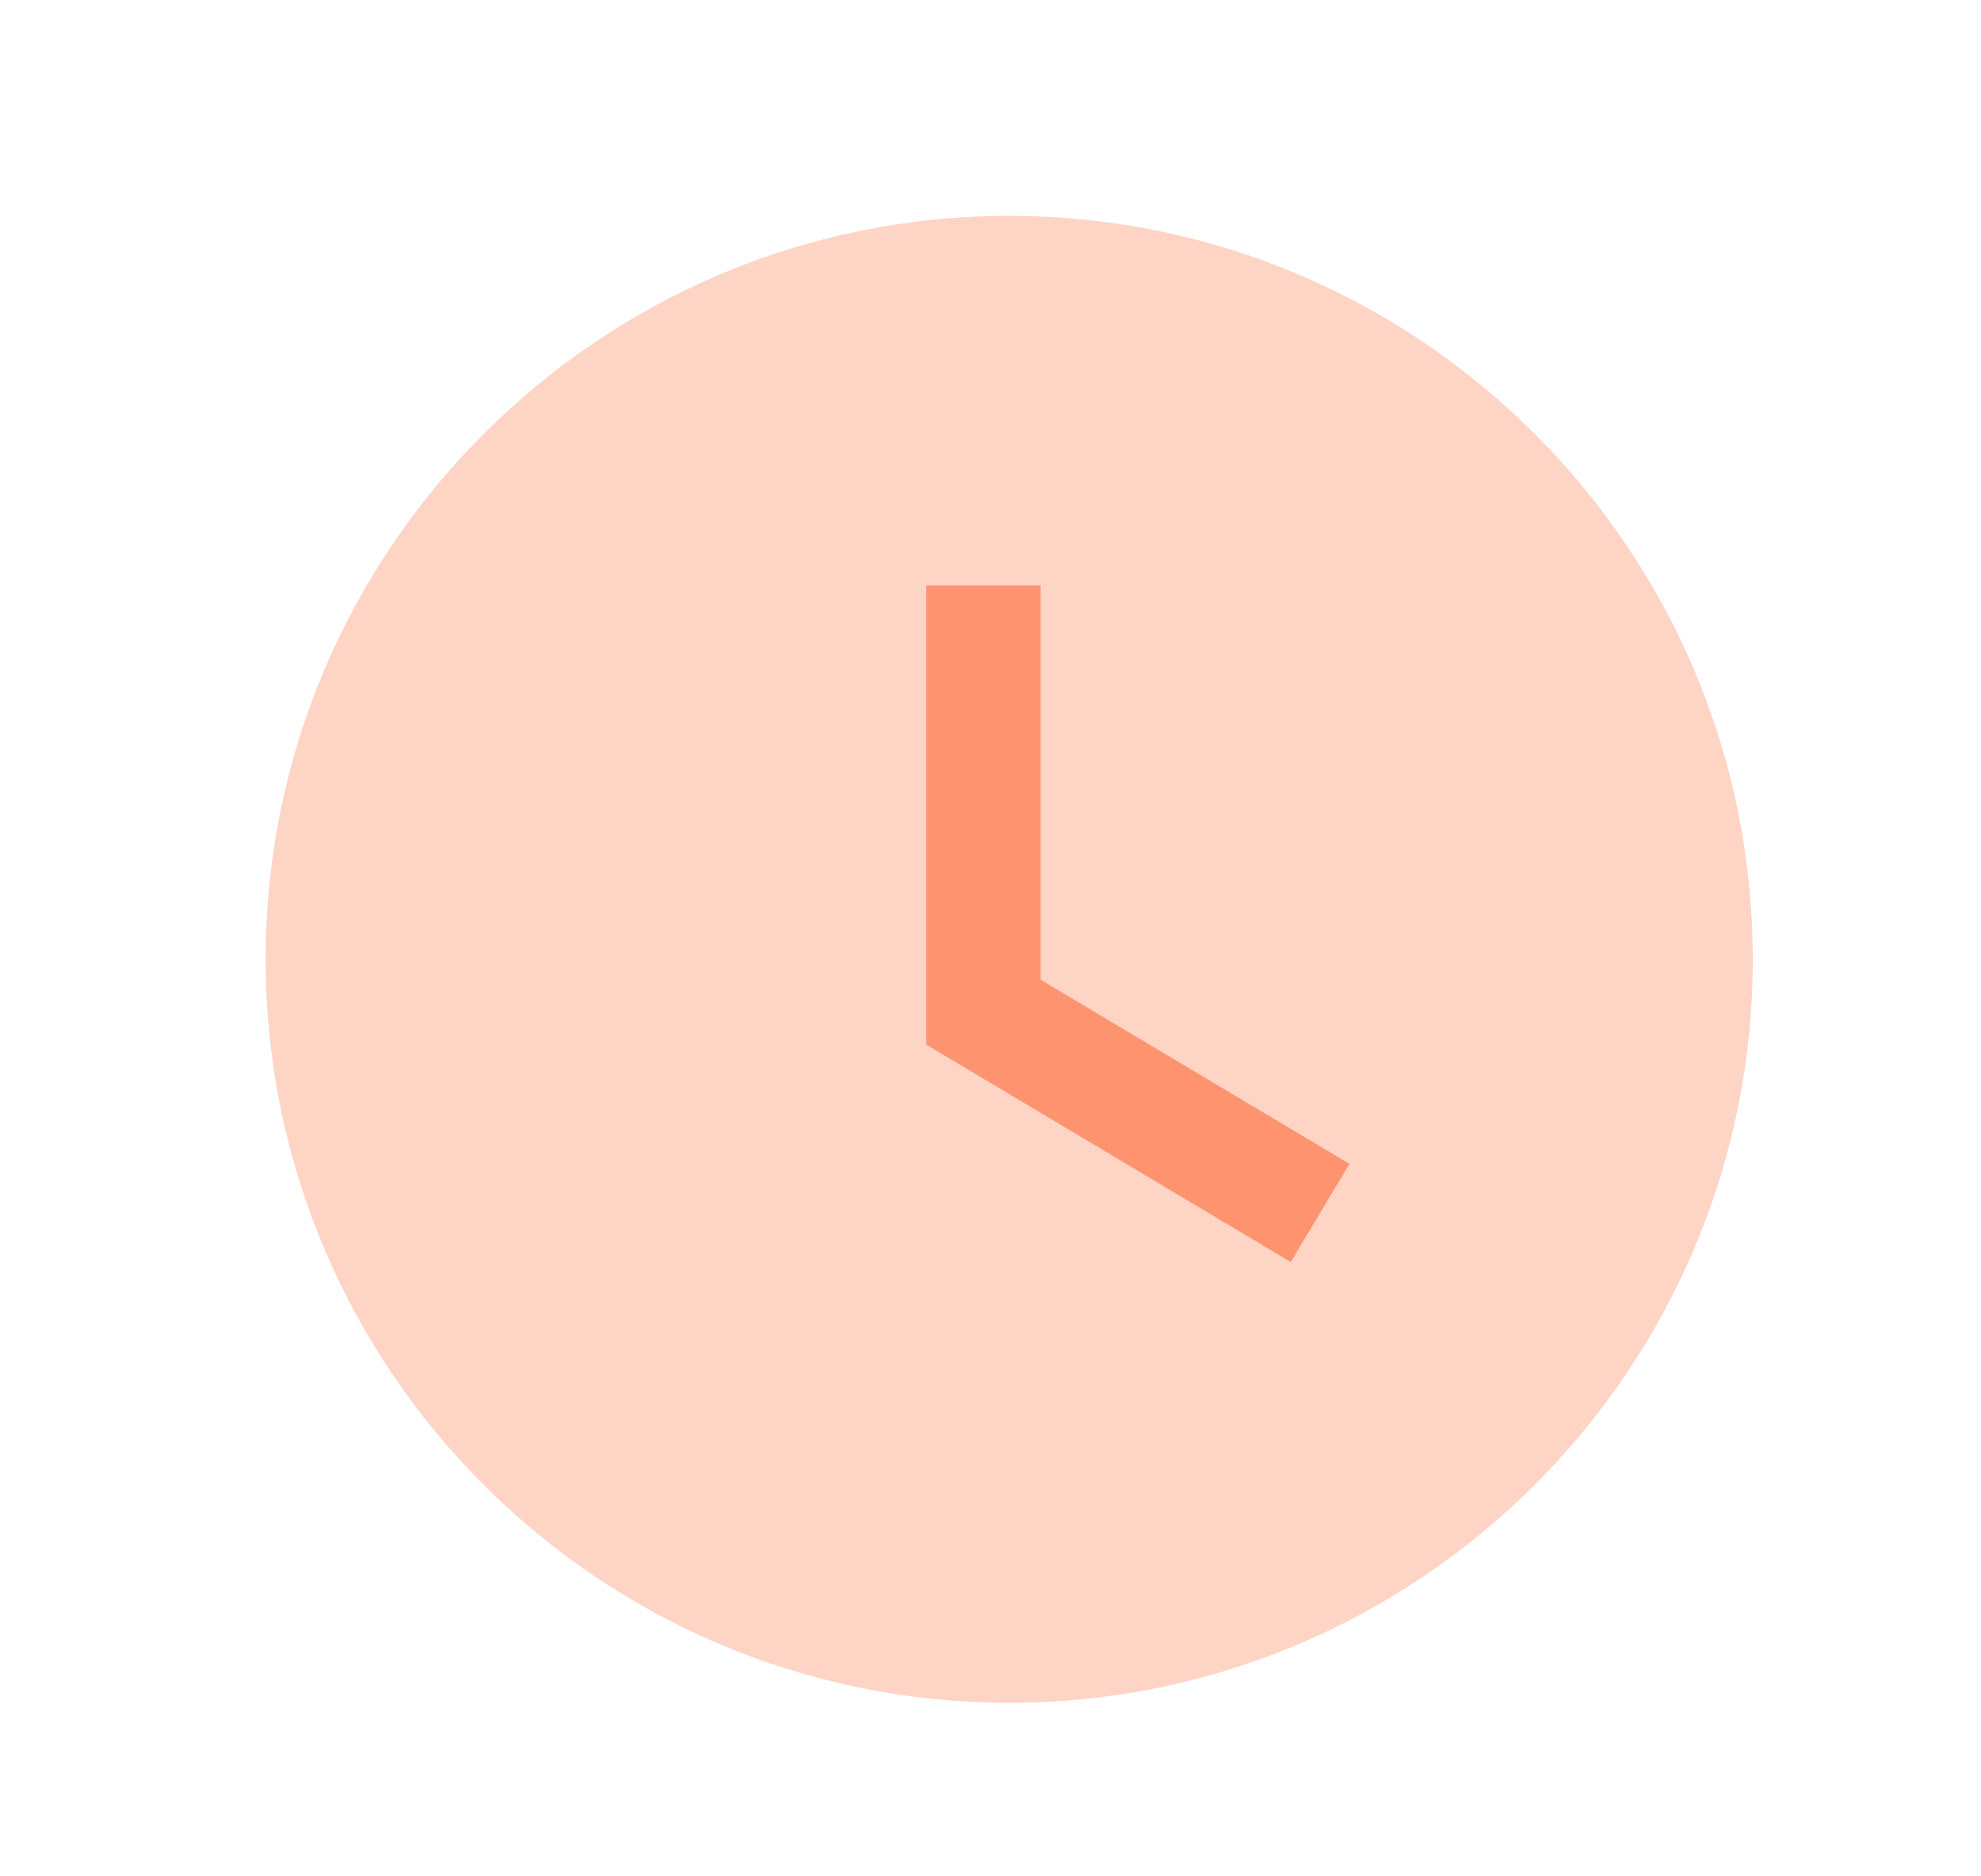 <svg width="19" height="18" viewBox="0 0 19 18" fill="none" xmlns="http://www.w3.org/2000/svg">
<path opacity="0.4" fill-rule="evenodd" clip-rule="evenodd" d="M9.679 2.071C5.747 2.071 2.548 5.271 2.548 9.203C2.548 13.136 5.747 16.335 9.679 16.335C13.612 16.335 16.811 13.136 16.811 9.203C16.811 5.271 13.612 2.071 9.679 2.071Z" fill="#FE9370"/>
<path d="M8.884 10.021L12.38 12.107L12.943 11.165L9.981 9.399V5.616H8.884V10.021Z" fill="#FE9370"/>
</svg>
